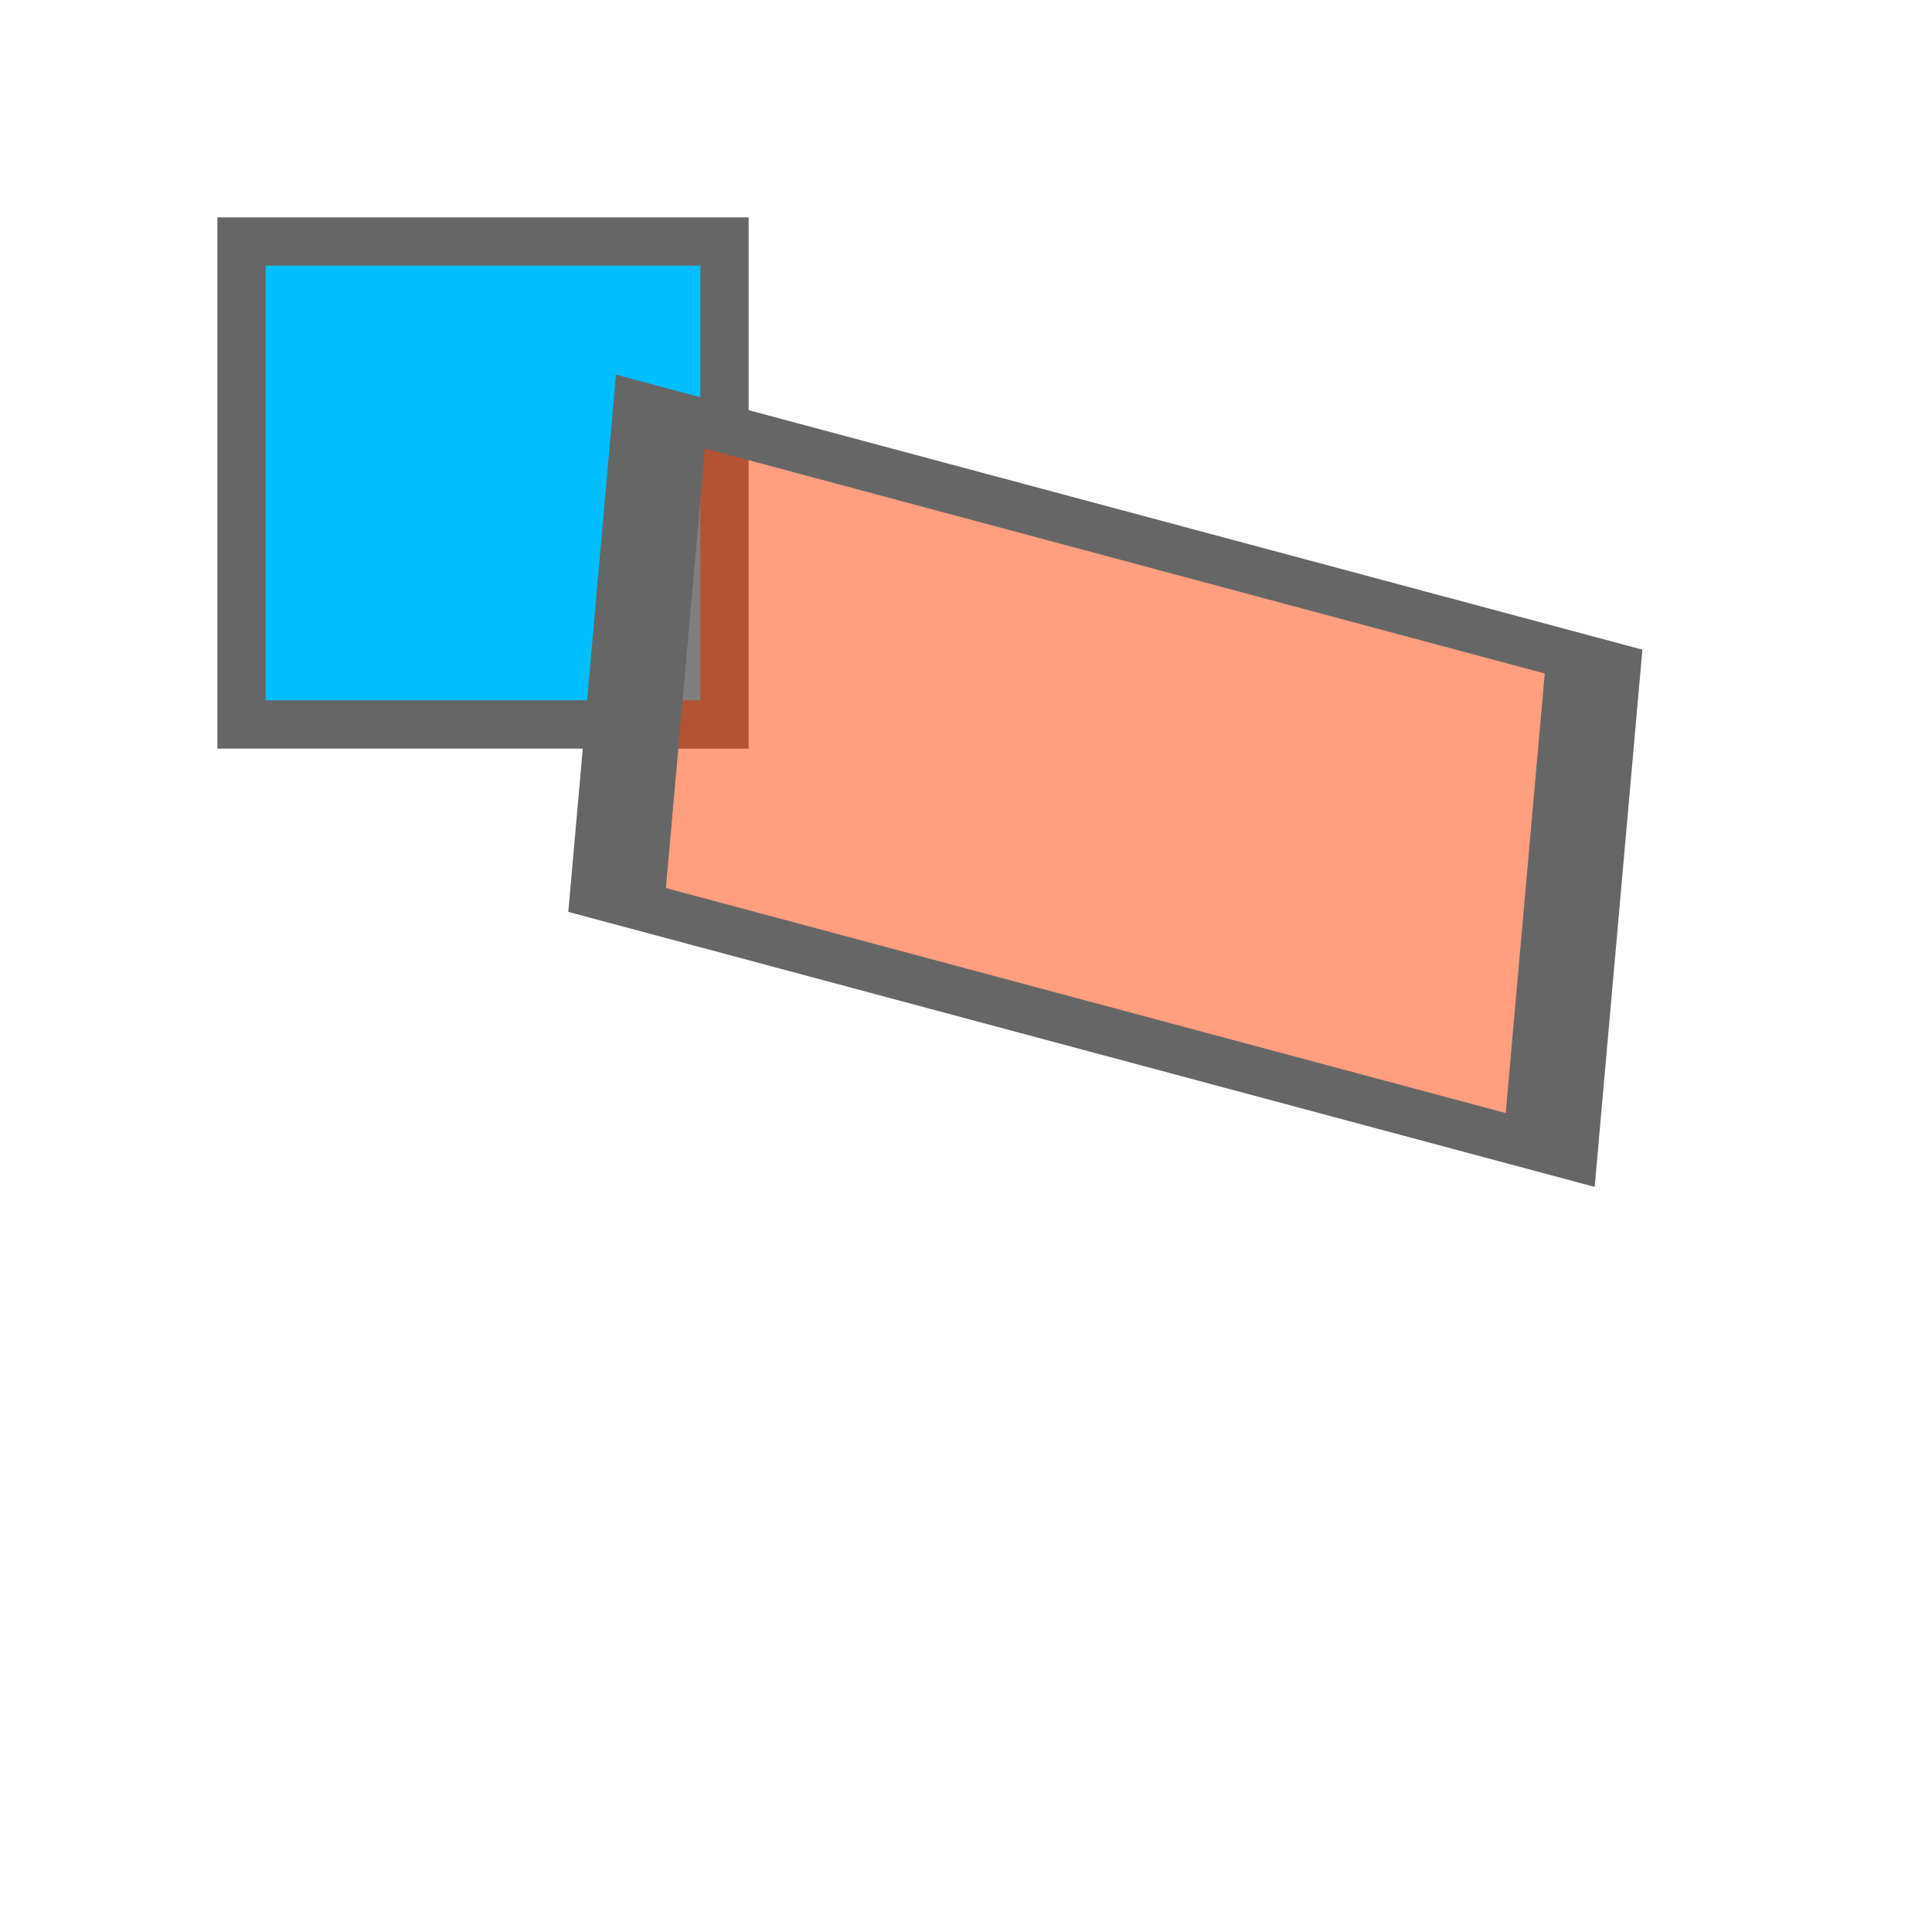<svg width="200" height="200" viewBox="0 0 400 400"
  xmlns="http://www.w3.org/2000/svg" 
  xmlns:xlink="http://www.w3.org/1999/xlink"
  version="1.1">
  
  <desc>Example rect01 - rectangle with sharp corners</desc>

  <rect x="50" y="50" height="100" width="100"
        fill="#00BFFF" stroke="#666666" stroke-width="10" />

  <g transform="translate(30 20) rotate(15 50 50) scale(2 1) skewX(5)">
    <rect x="50" y="50" height="100" width="100"
          fill="#FF4000" fill-opacity="0.5" stroke="#666666" stroke-width="10"/>
  </g>

</svg>
